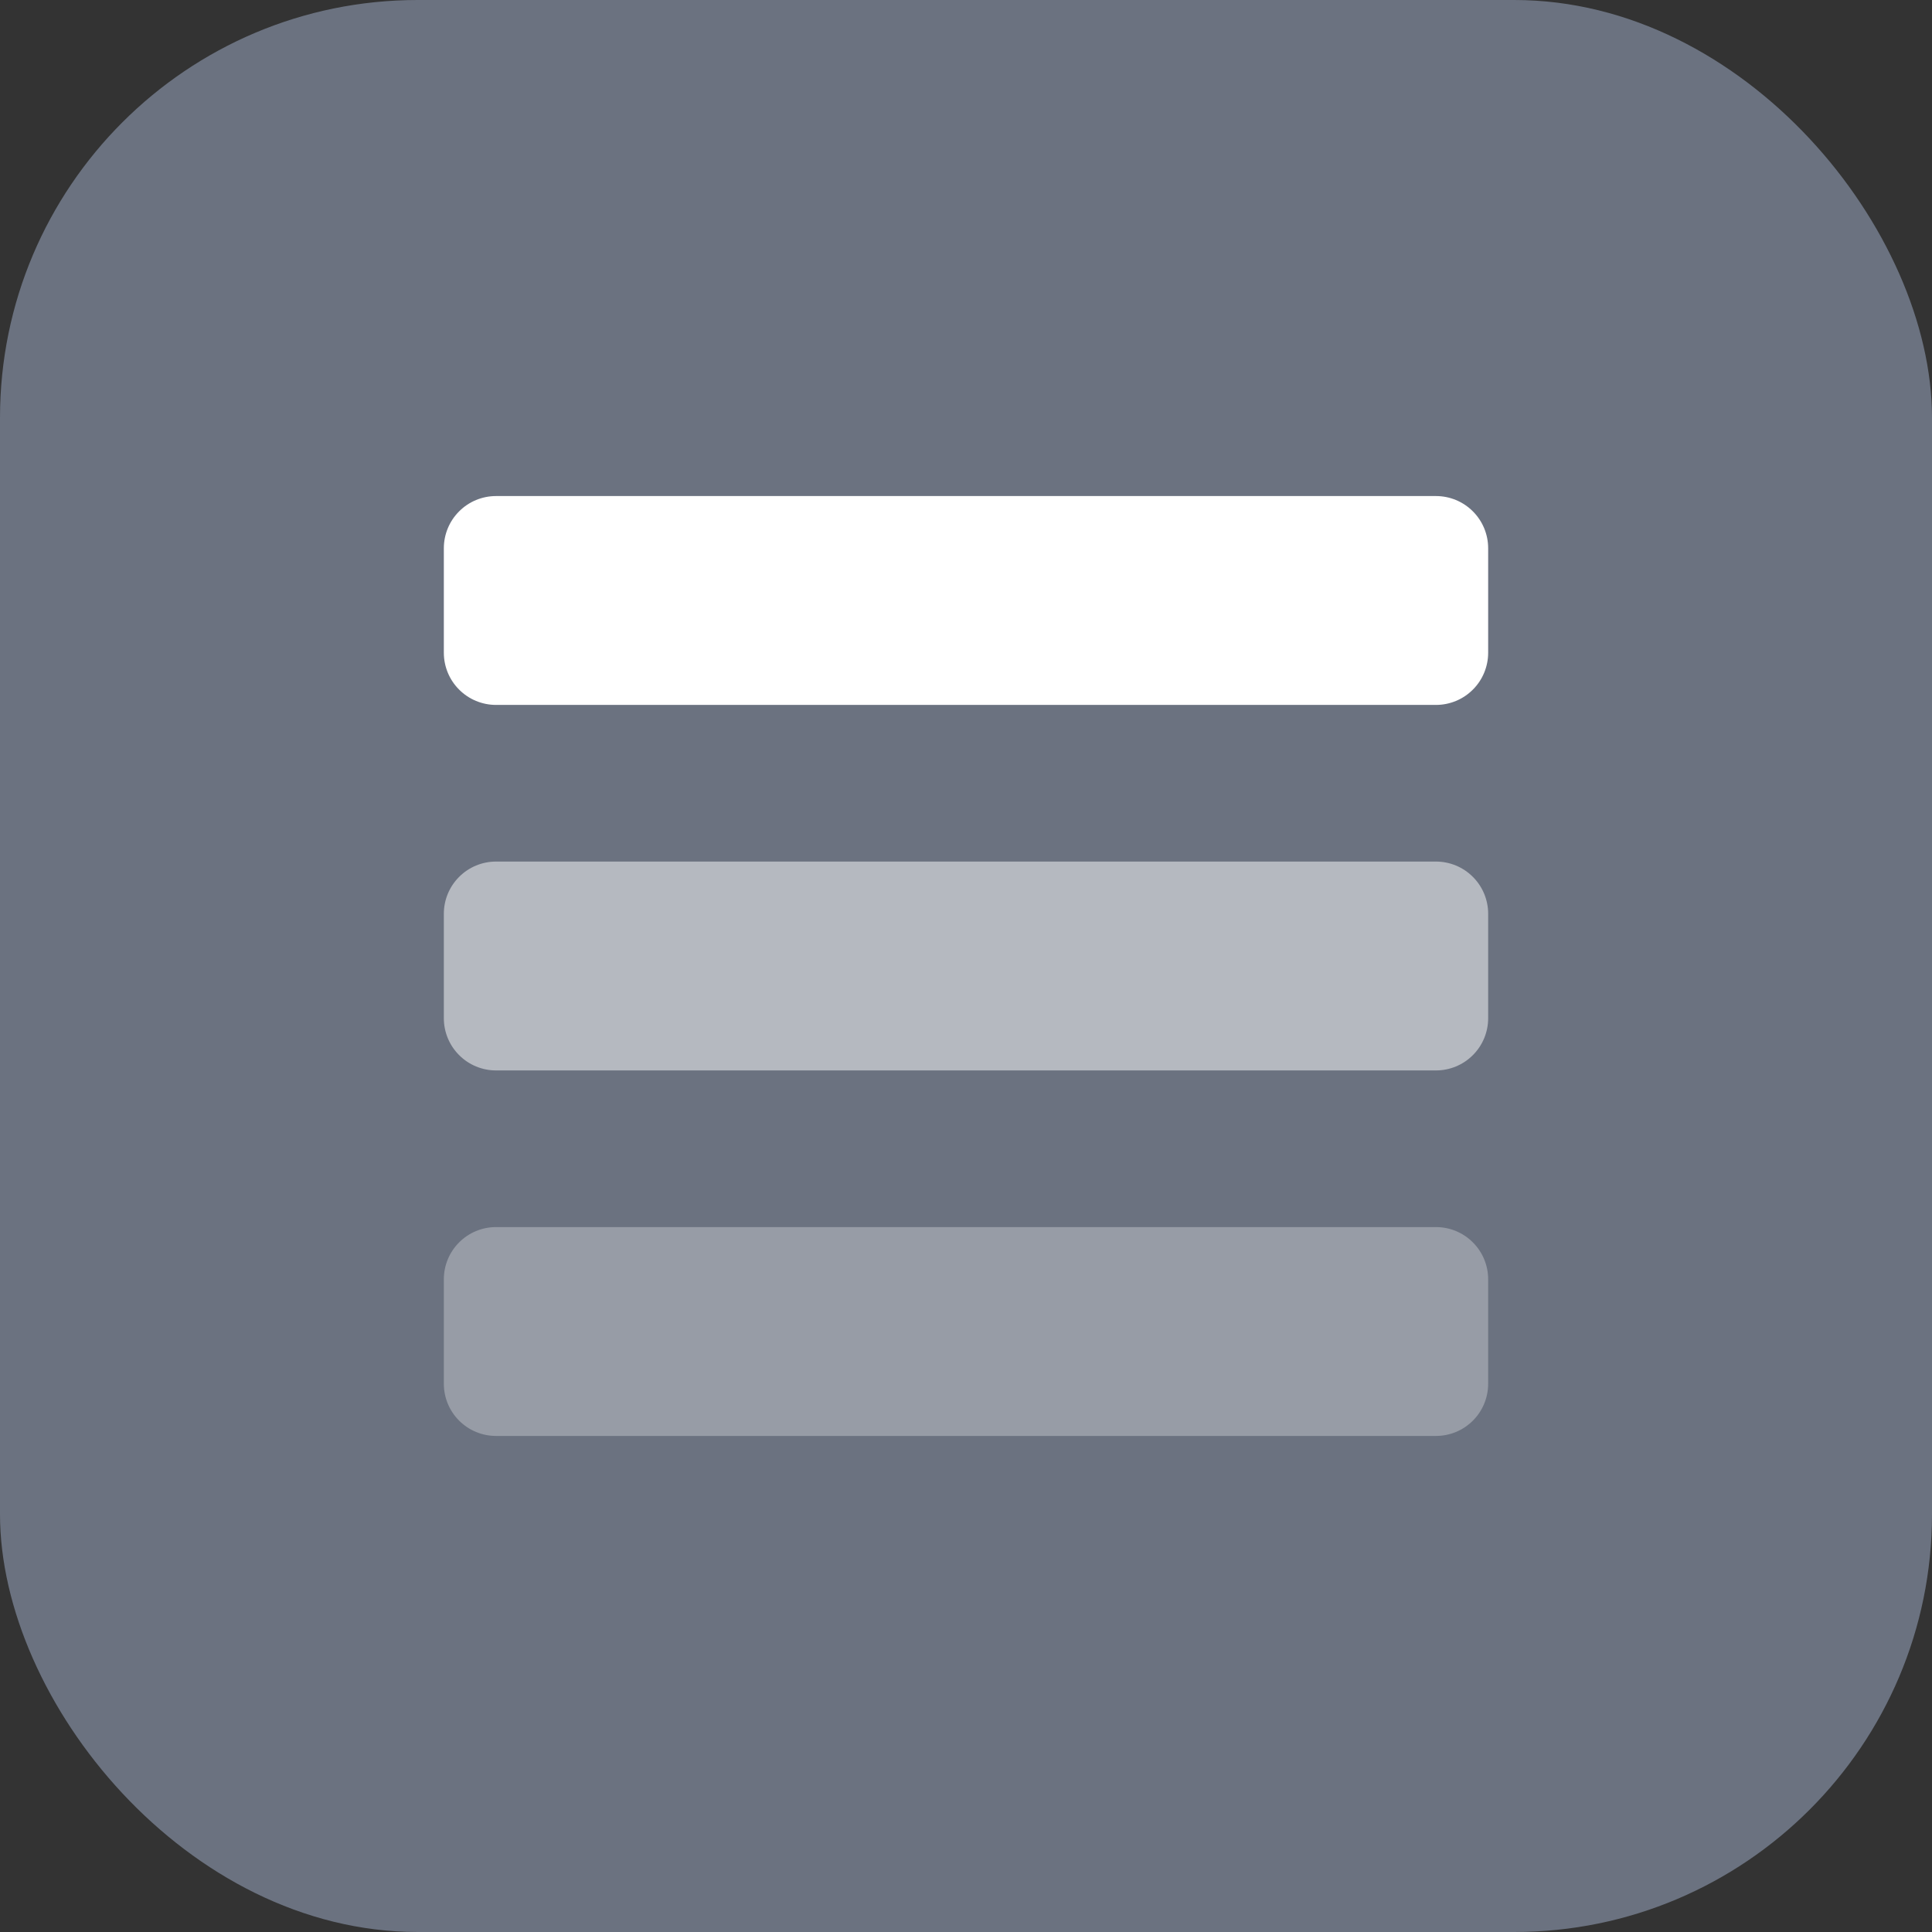 <svg width="37" height="37" viewBox="0 0 37 37" fill="none" xmlns="http://www.w3.org/2000/svg">
<rect x="0" y="0" width="37" height="37" fill="#333333" stroke="none"/>
<rect width="37" height="37" rx="8" fill="#6B7280"/>
<path opacity="0.5" d="M8.5 17.5C8.5 17.235 8.605 16.98 8.793 16.793C8.98 16.605 9.235 16.5 9.5 16.5H27.5C27.765 16.5 28.02 16.605 28.207 16.793C28.395 16.98 28.5 17.235 28.5 17.5V19.5C28.5 19.765 28.395 20.02 28.207 20.207C28.02 20.395 27.765 20.5 27.5 20.5H9.5C9.235 20.5 8.98 20.395 8.793 20.207C8.605 20.02 8.5 19.765 8.5 19.5V17.5Z" fill="white"/>
<path opacity="0.3" d="M8.5 24.5C8.5 24.235 8.605 23.98 8.793 23.793C8.98 23.605 9.235 23.5 9.5 23.5H27.5C27.765 23.5 28.02 23.605 28.207 23.793C28.395 23.98 28.5 24.235 28.5 24.5V26.5C28.5 26.765 28.395 27.02 28.207 27.207C28.02 27.395 27.765 27.5 27.5 27.5H9.5C9.235 27.5 8.98 27.395 8.793 27.207C8.605 27.02 8.5 26.765 8.5 26.5V24.5Z" fill="white"/>
<path d="M8.5 10.5C8.5 10.235 8.605 9.98 8.793 9.793C8.98 9.605 9.235 9.5 9.5 9.5H27.5C27.765 9.5 28.02 9.605 28.207 9.793C28.395 9.98 28.5 10.235 28.5 10.5V12.5C28.5 12.765 28.395 13.02 28.207 13.207C28.02 13.395 27.765 13.5 27.5 13.5H9.5C9.235 13.5 8.98 13.395 8.793 13.207C8.605 13.02 8.5 12.765 8.5 12.5V10.5Z" fill="white"/>
</svg>
